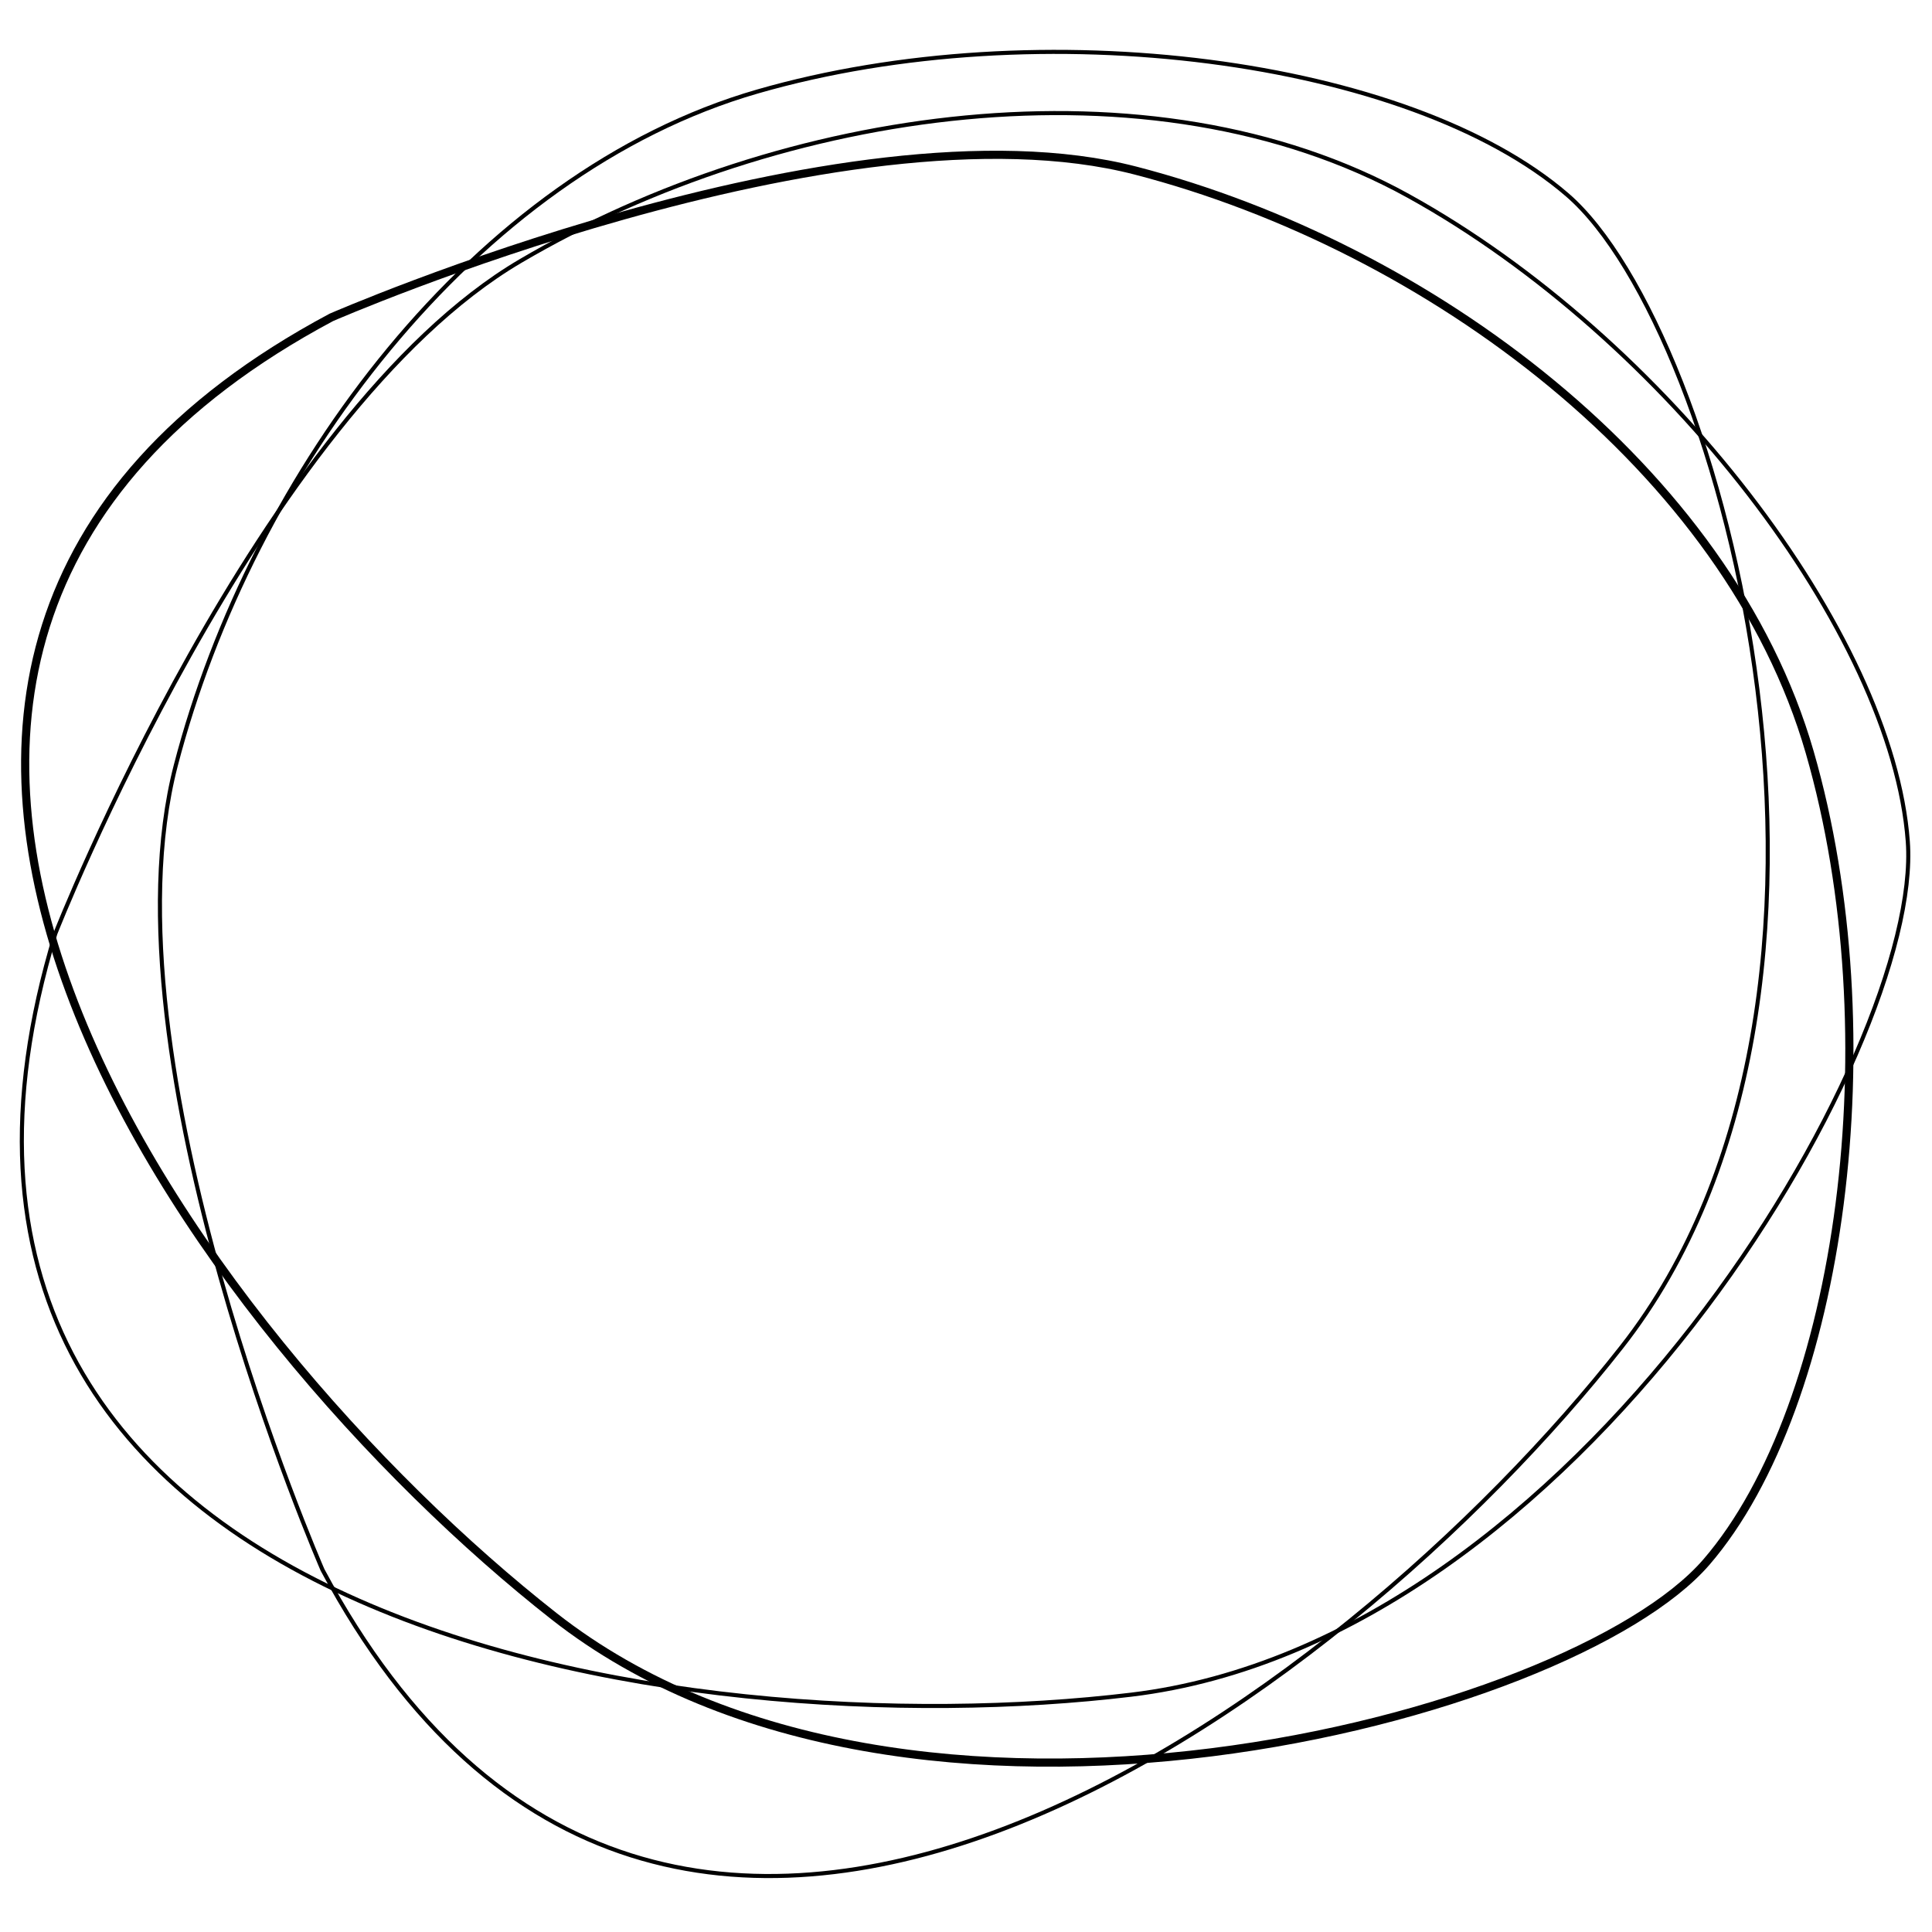 <?xml version="1.0" encoding="utf-8"?>
<!-- Generator: Adobe Illustrator 16.0.0, SVG Export Plug-In . SVG Version: 6.00 Build 0)  -->
<!DOCTYPE svg PUBLIC "-//W3C//DTD SVG 1.1//EN" "http://www.w3.org/Graphics/SVG/1.1/DTD/svg11.dtd">
<svg version="1.1" id="Layer_1" xmlns="http://www.w3.org/2000/svg" xmlns:xlink="http://www.w3.org/1999/xlink" x="0px" y="0px"
	 width="283.46px" height="283.46px" viewBox="0 0 283.46 283.46" enable-background="new 0 0 283.46 283.46" xml:space="preserve">
<g id="Layer_2">
	<path fill="none" stroke="#000000" stroke-width="1.196" stroke-miterlimit="10" d="M48.612,46.566
		c0,0,74.964-32.694,118.017-21.531c43.066,11.165,86.928,43.859,98.888,85.327c11.965,41.466,4.786,95.694-15.149,118.817
		c-19.939,23.127-117.22,48.646-169.058,7.972C29.473,196.487-45.491,96.805,48.612,46.566z"/>
	<path fill="none" stroke="#000000" stroke-width="0.598" stroke-miterlimit="10" d="M8.113,136.989
		c0,0,29.886-76.124,68.234-98.679c38.346-22.552,92.472-30.447,130.252-9.583c37.779,20.864,71.054,64.281,73.309,94.73
		c2.25,30.449-48.496,117.287-113.91,125.179C100.592,256.533-22.903,239.048,8.113,136.989z"/>
	<path fill="none" stroke="#000000" stroke-width="0.598" stroke-miterlimit="10" d="M47.32,230.332
		c0,0-32.7-74.959-21.532-118.021c11.167-43.062,43.863-86.92,85.329-98.882c41.462-11.959,95.69-4.786,118.818,15.153
		c23.121,19.937,48.645,117.223,7.973,169.053C197.235,249.471,97.556,324.431,47.32,230.332z"/>
</g>
</svg>
